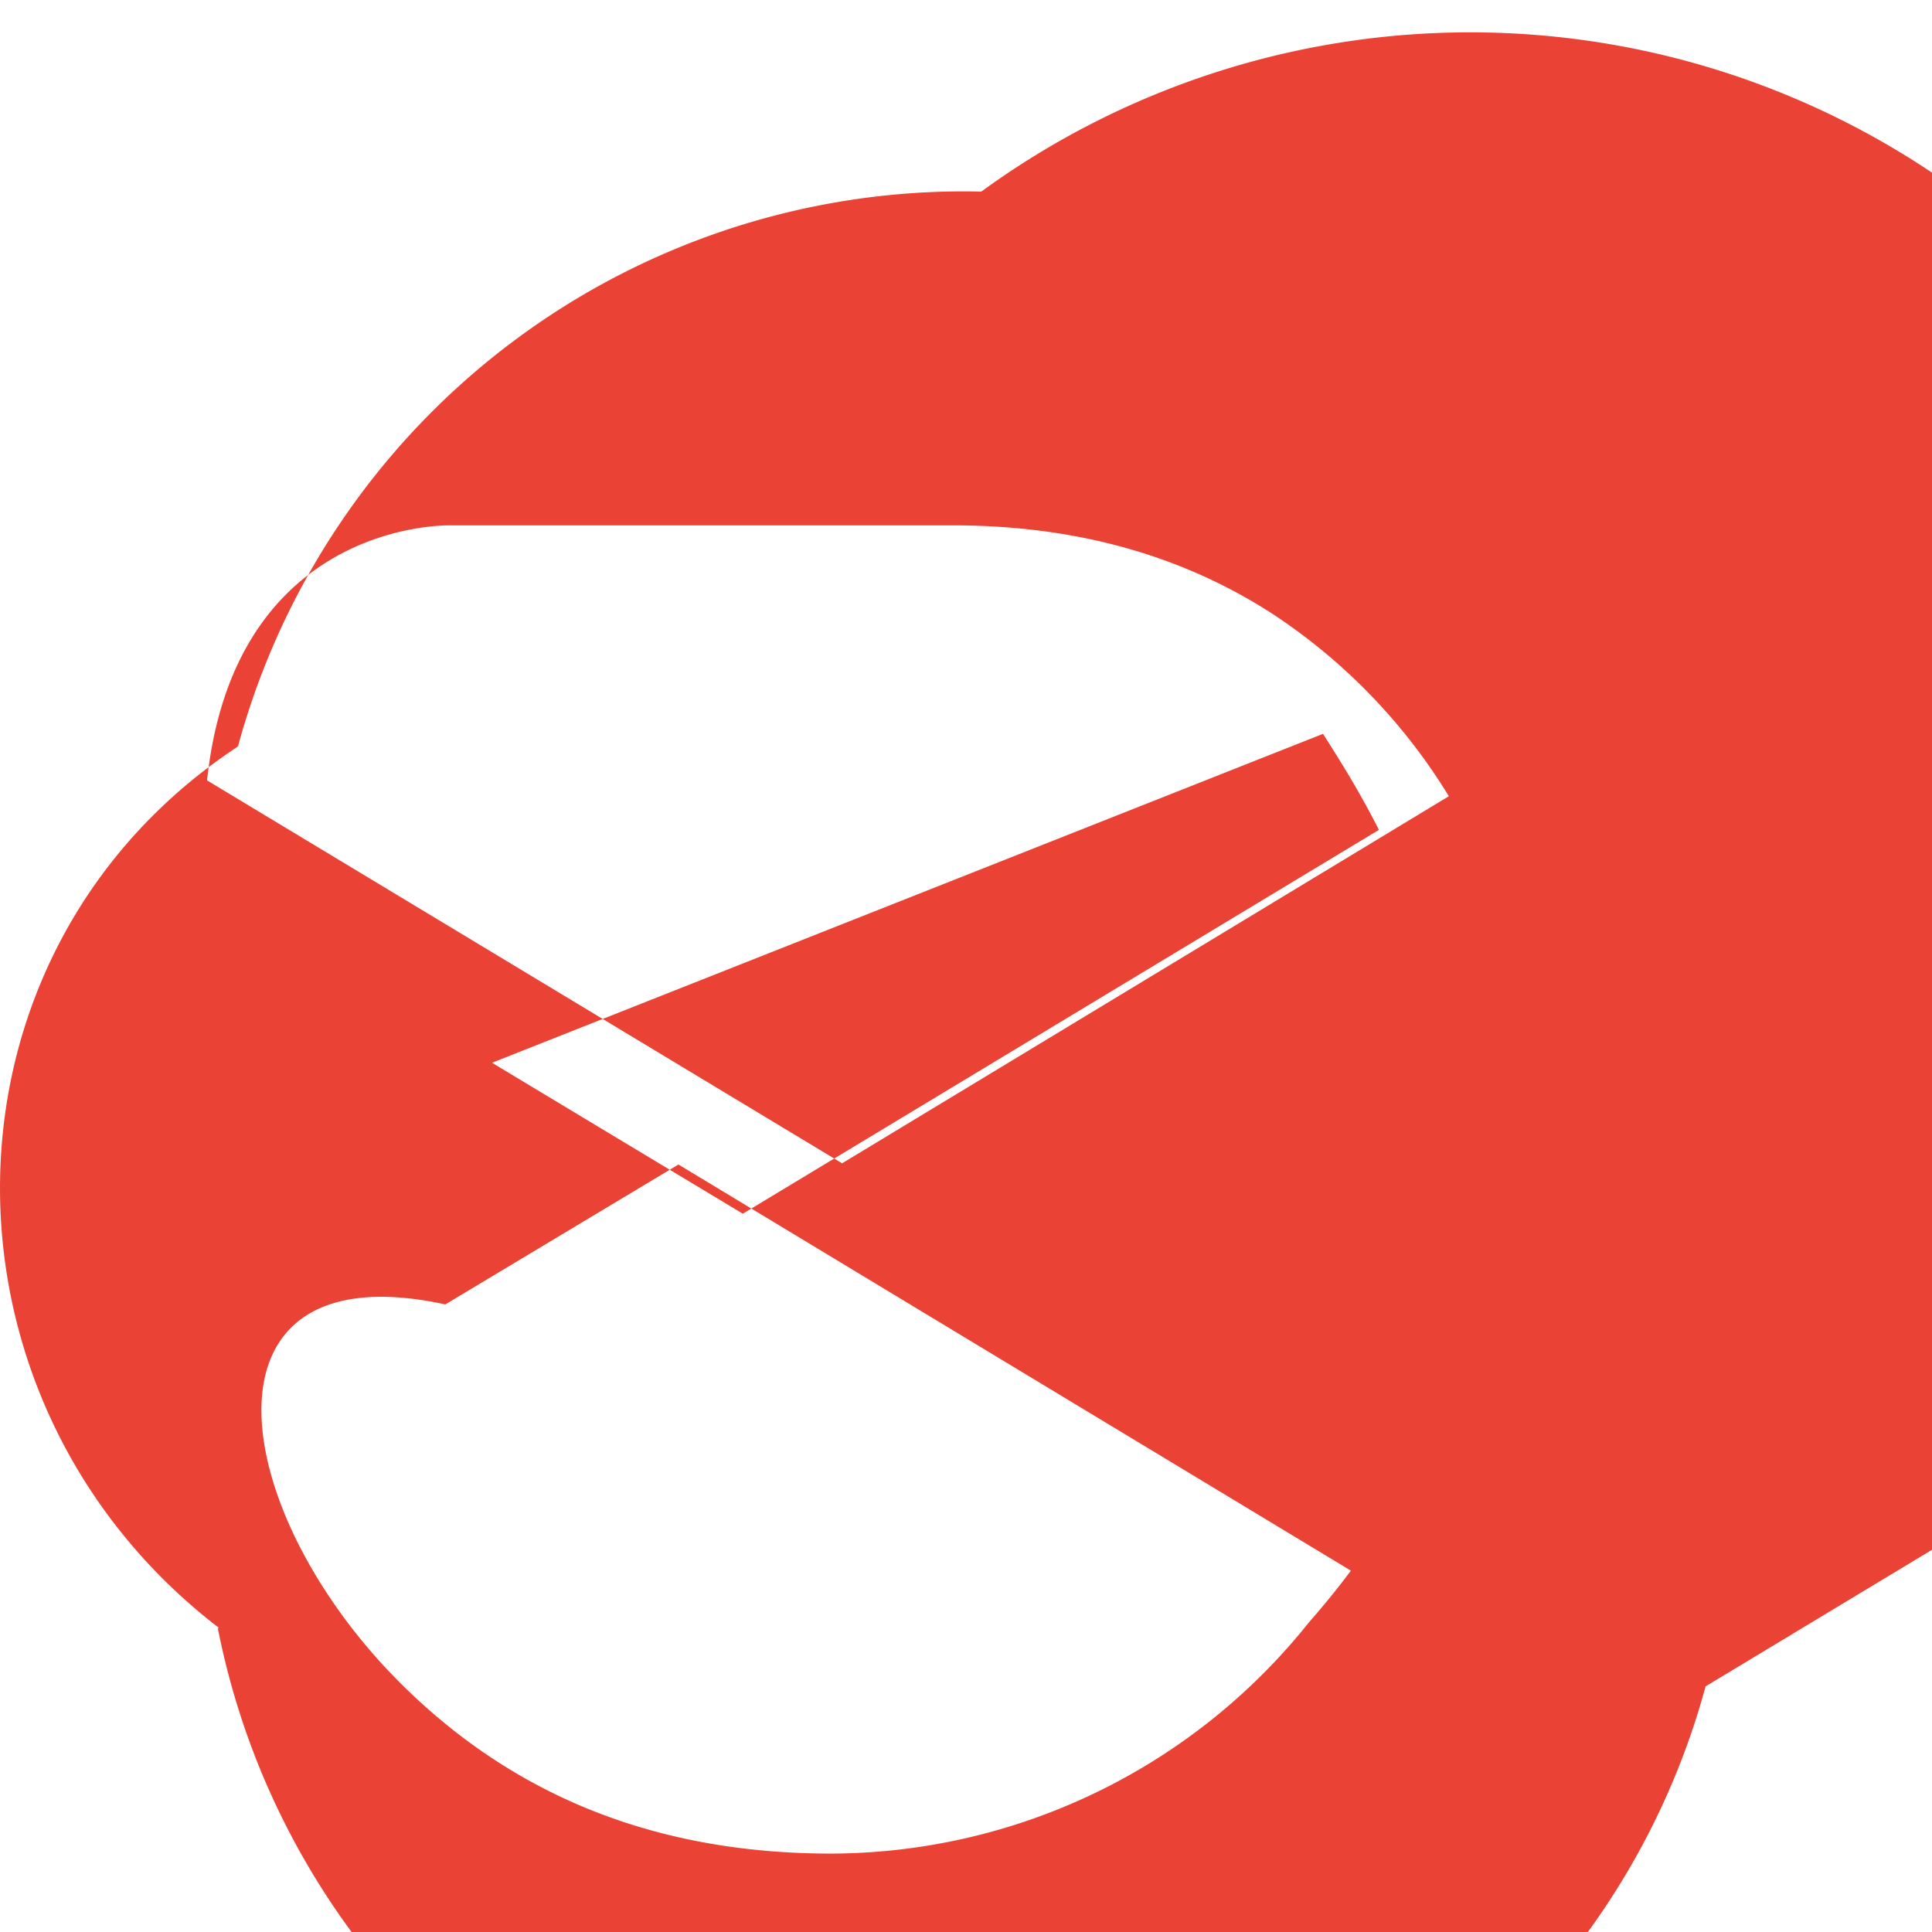 <svg xmlns="http://www.w3.org/2000/svg" viewBox="0 0 24 24" width="24" height="24">
  <path fill="#EA4335" d="M12.19 2.38a9.344 9.344 0 0 0-9.234 6.893c.053-.02-.055.013 0 0-3.875 2.551-3.922 8.11-.247 10.941l.006-.007-.007.03a9.445 9.445 0 0 0 9.244 7.607 9.344 9.344 0 0 0 9.235-6.894v-.001l3.15-1.9A9.345 9.345 0 0 0 12.19 2.38zm-.358 4.146c1.331 0 2.7.28 3.961 1.09a7.19 7.19 0 0 1 2.205 2.275l-7.537 4.56-7.889-4.757c.324-3.037 2.684-3.168 3.01-3.168h6.25zm-6.3 9.678l2.896-1.738 8.353 5.045c-.164.221-.338.434-.523.645a7.618 7.618 0 0 1-5.93 2.87c-1.955 0-3.913-.574-5.542-2.312-2.027-2.186-2.314-5.176.746-4.51zm10.903-7.088c.24.376.48.766.694 1.193l-7.902 4.768-3.115-1.875 10.323-4.086z"/>
</svg>
